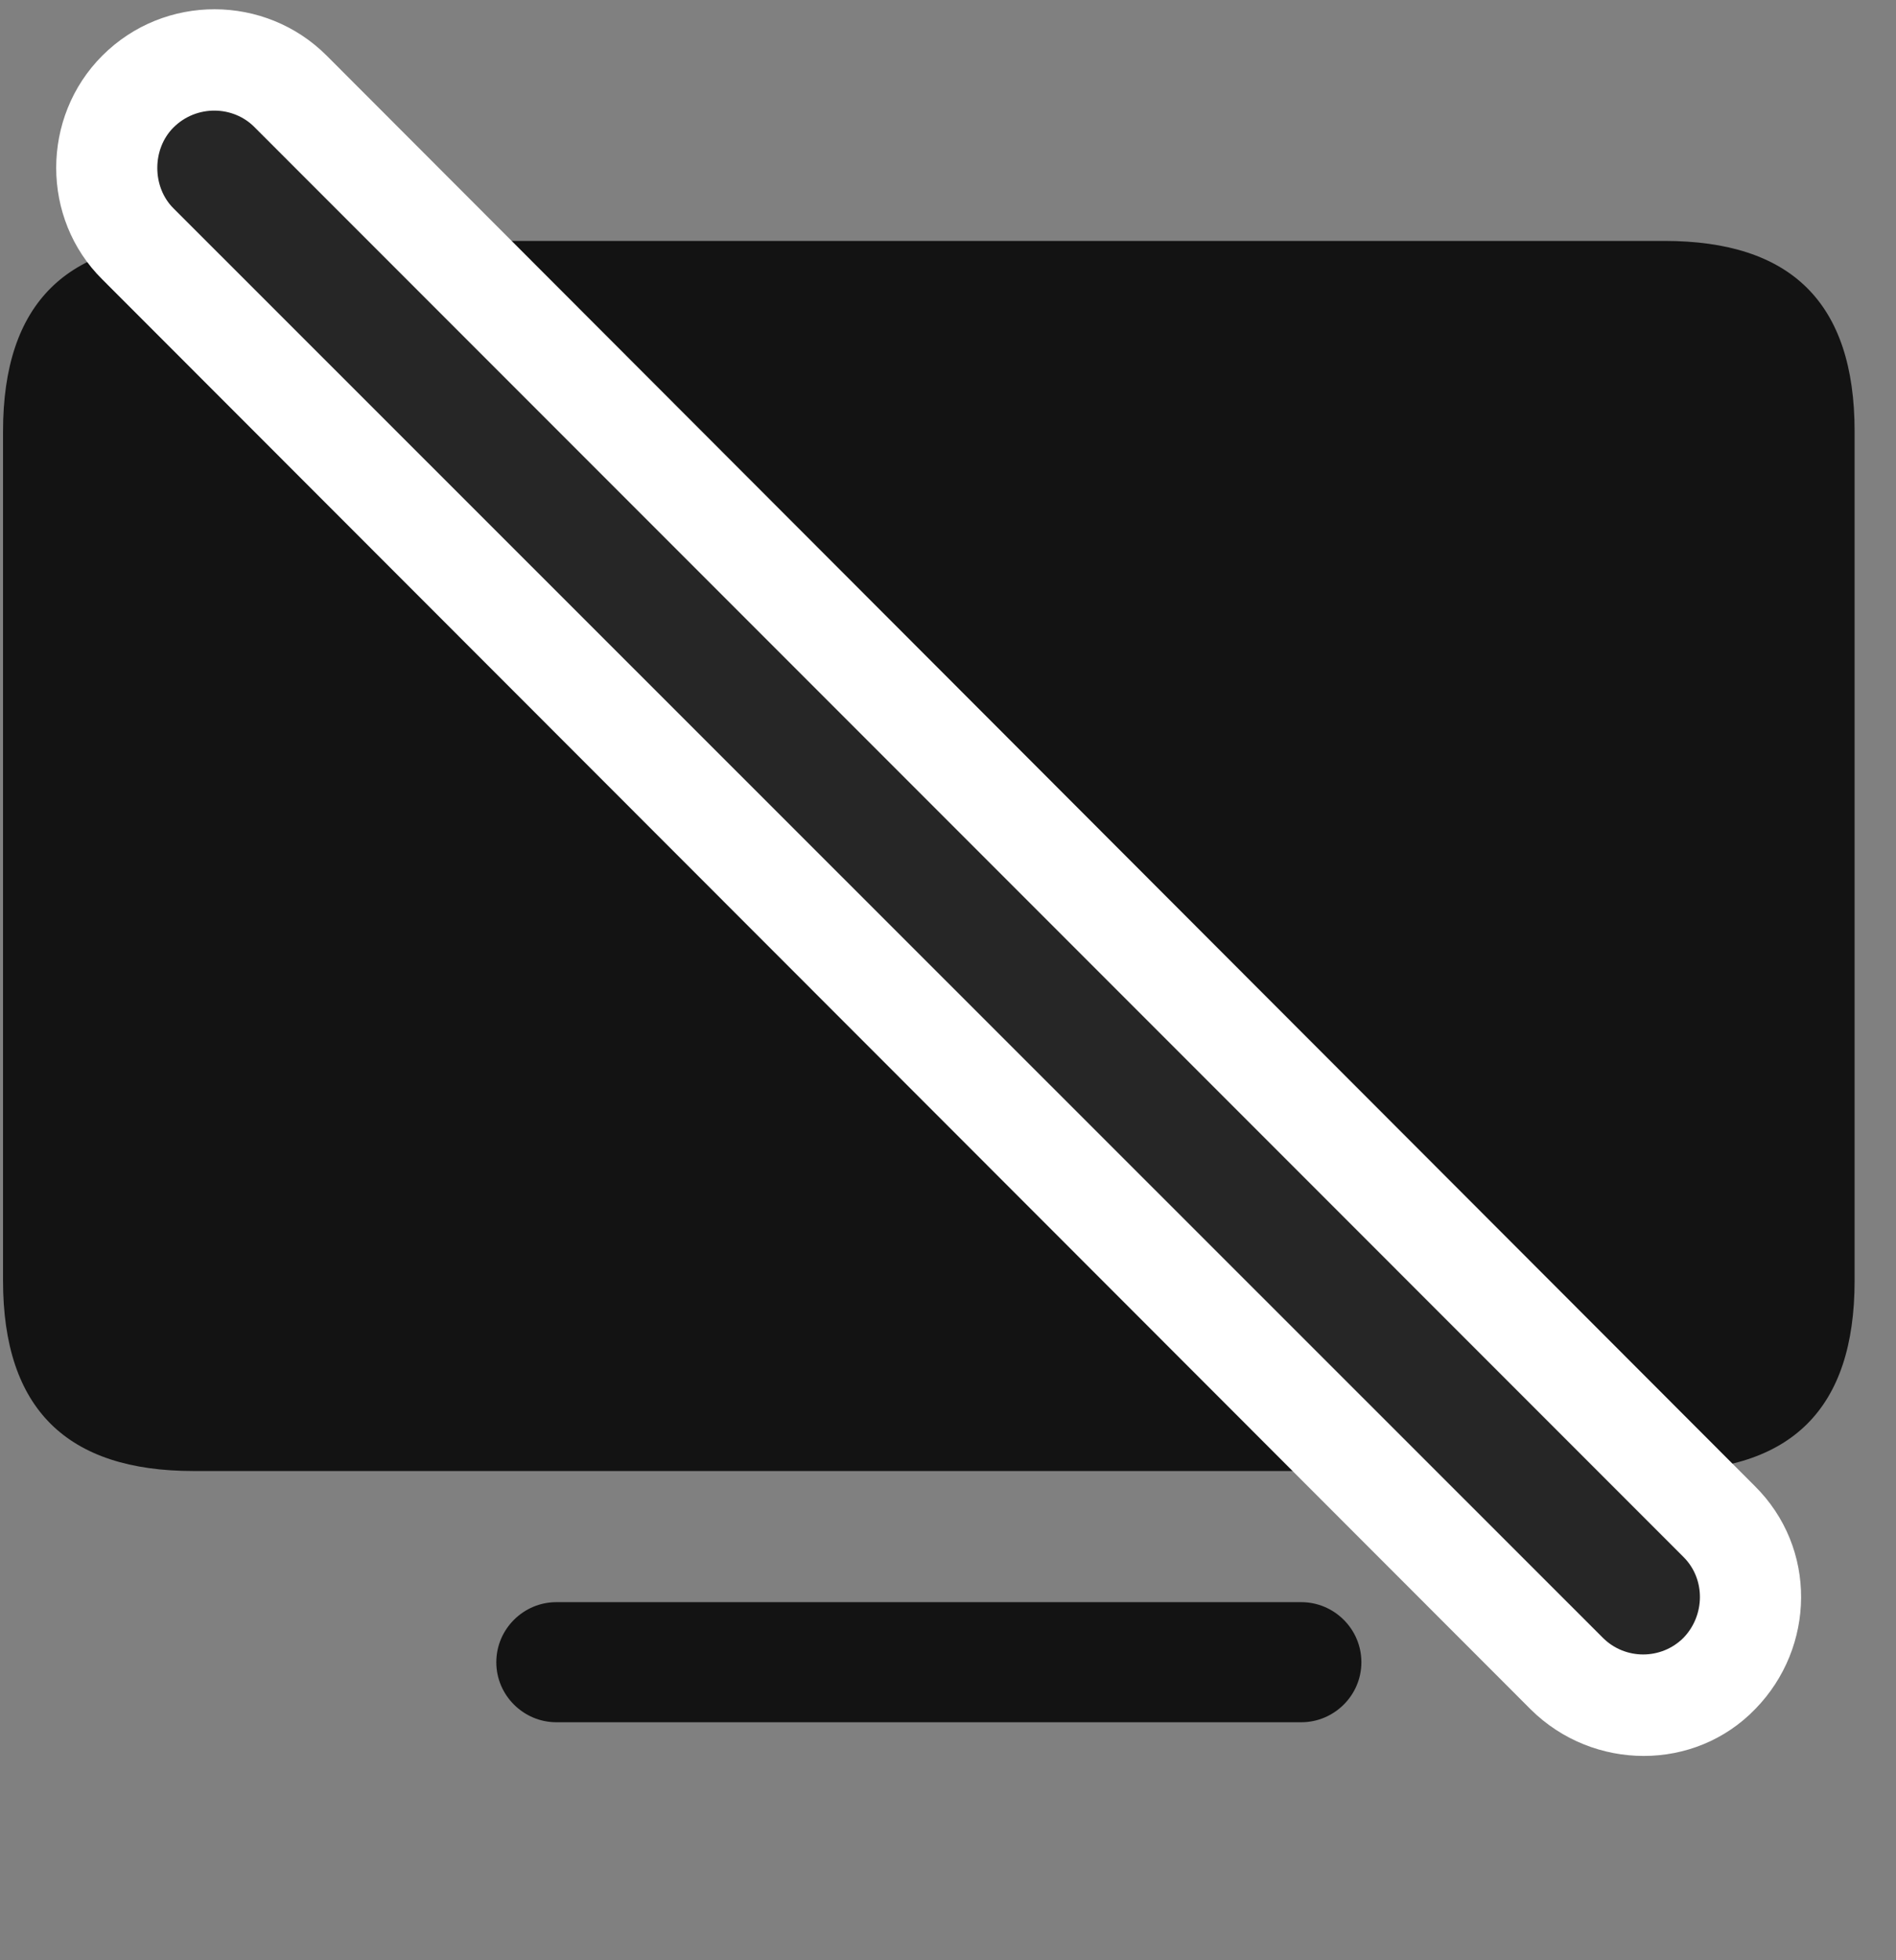 <svg width="30" height="31" viewBox="0 0 30 31" fill="none" xmlns="http://www.w3.org/2000/svg">
<rect x="0" y="0" width="30" height="31" fill="#808080" stroke="none"/>
<g clip-path="url(#clip0_2207_14805)">
<path d="M3.06 23.263H26.334C28.337 23.263 29.345 22.291 29.345 20.252V6.822C29.345 4.783 28.337 3.81 26.334 3.81H3.06C1.068 3.81 0.048 4.783 0.048 6.822V20.252C0.048 22.291 1.068 23.263 3.06 23.263ZM8.802 27.236H20.591C21.107 27.236 21.541 26.814 21.541 26.287C21.541 25.759 21.107 25.337 20.591 25.337H8.802C8.287 25.337 7.853 25.759 7.853 26.287C7.853 26.814 8.287 27.236 8.802 27.236Z" fill="black" fill-opacity="0.85"/>
<path d="M24.224 27.037C25.209 28.009 26.814 28.021 27.775 27.025C28.724 26.052 28.759 24.482 27.763 23.498L5.169 0.88C4.197 -0.092 2.603 -0.104 1.619 0.88C0.646 1.853 0.646 3.458 1.619 4.419L24.224 27.037Z" fill="white"/>
<path d="M25.361 25.9C25.712 26.252 26.287 26.252 26.638 25.9C26.978 25.548 26.99 24.974 26.638 24.623L4.033 2.017C3.693 1.666 3.107 1.654 2.744 2.017C2.404 2.357 2.404 2.955 2.744 3.294L25.361 25.9Z" fill="black" fill-opacity="0.85"/>
</g>
<defs>
<clipPath id="clip0_2207_14805">
<rect width="29.297" height="30.776" fill="white" transform="translate(0.048 0.146)"/>
</clipPath>
</defs>
</svg>
